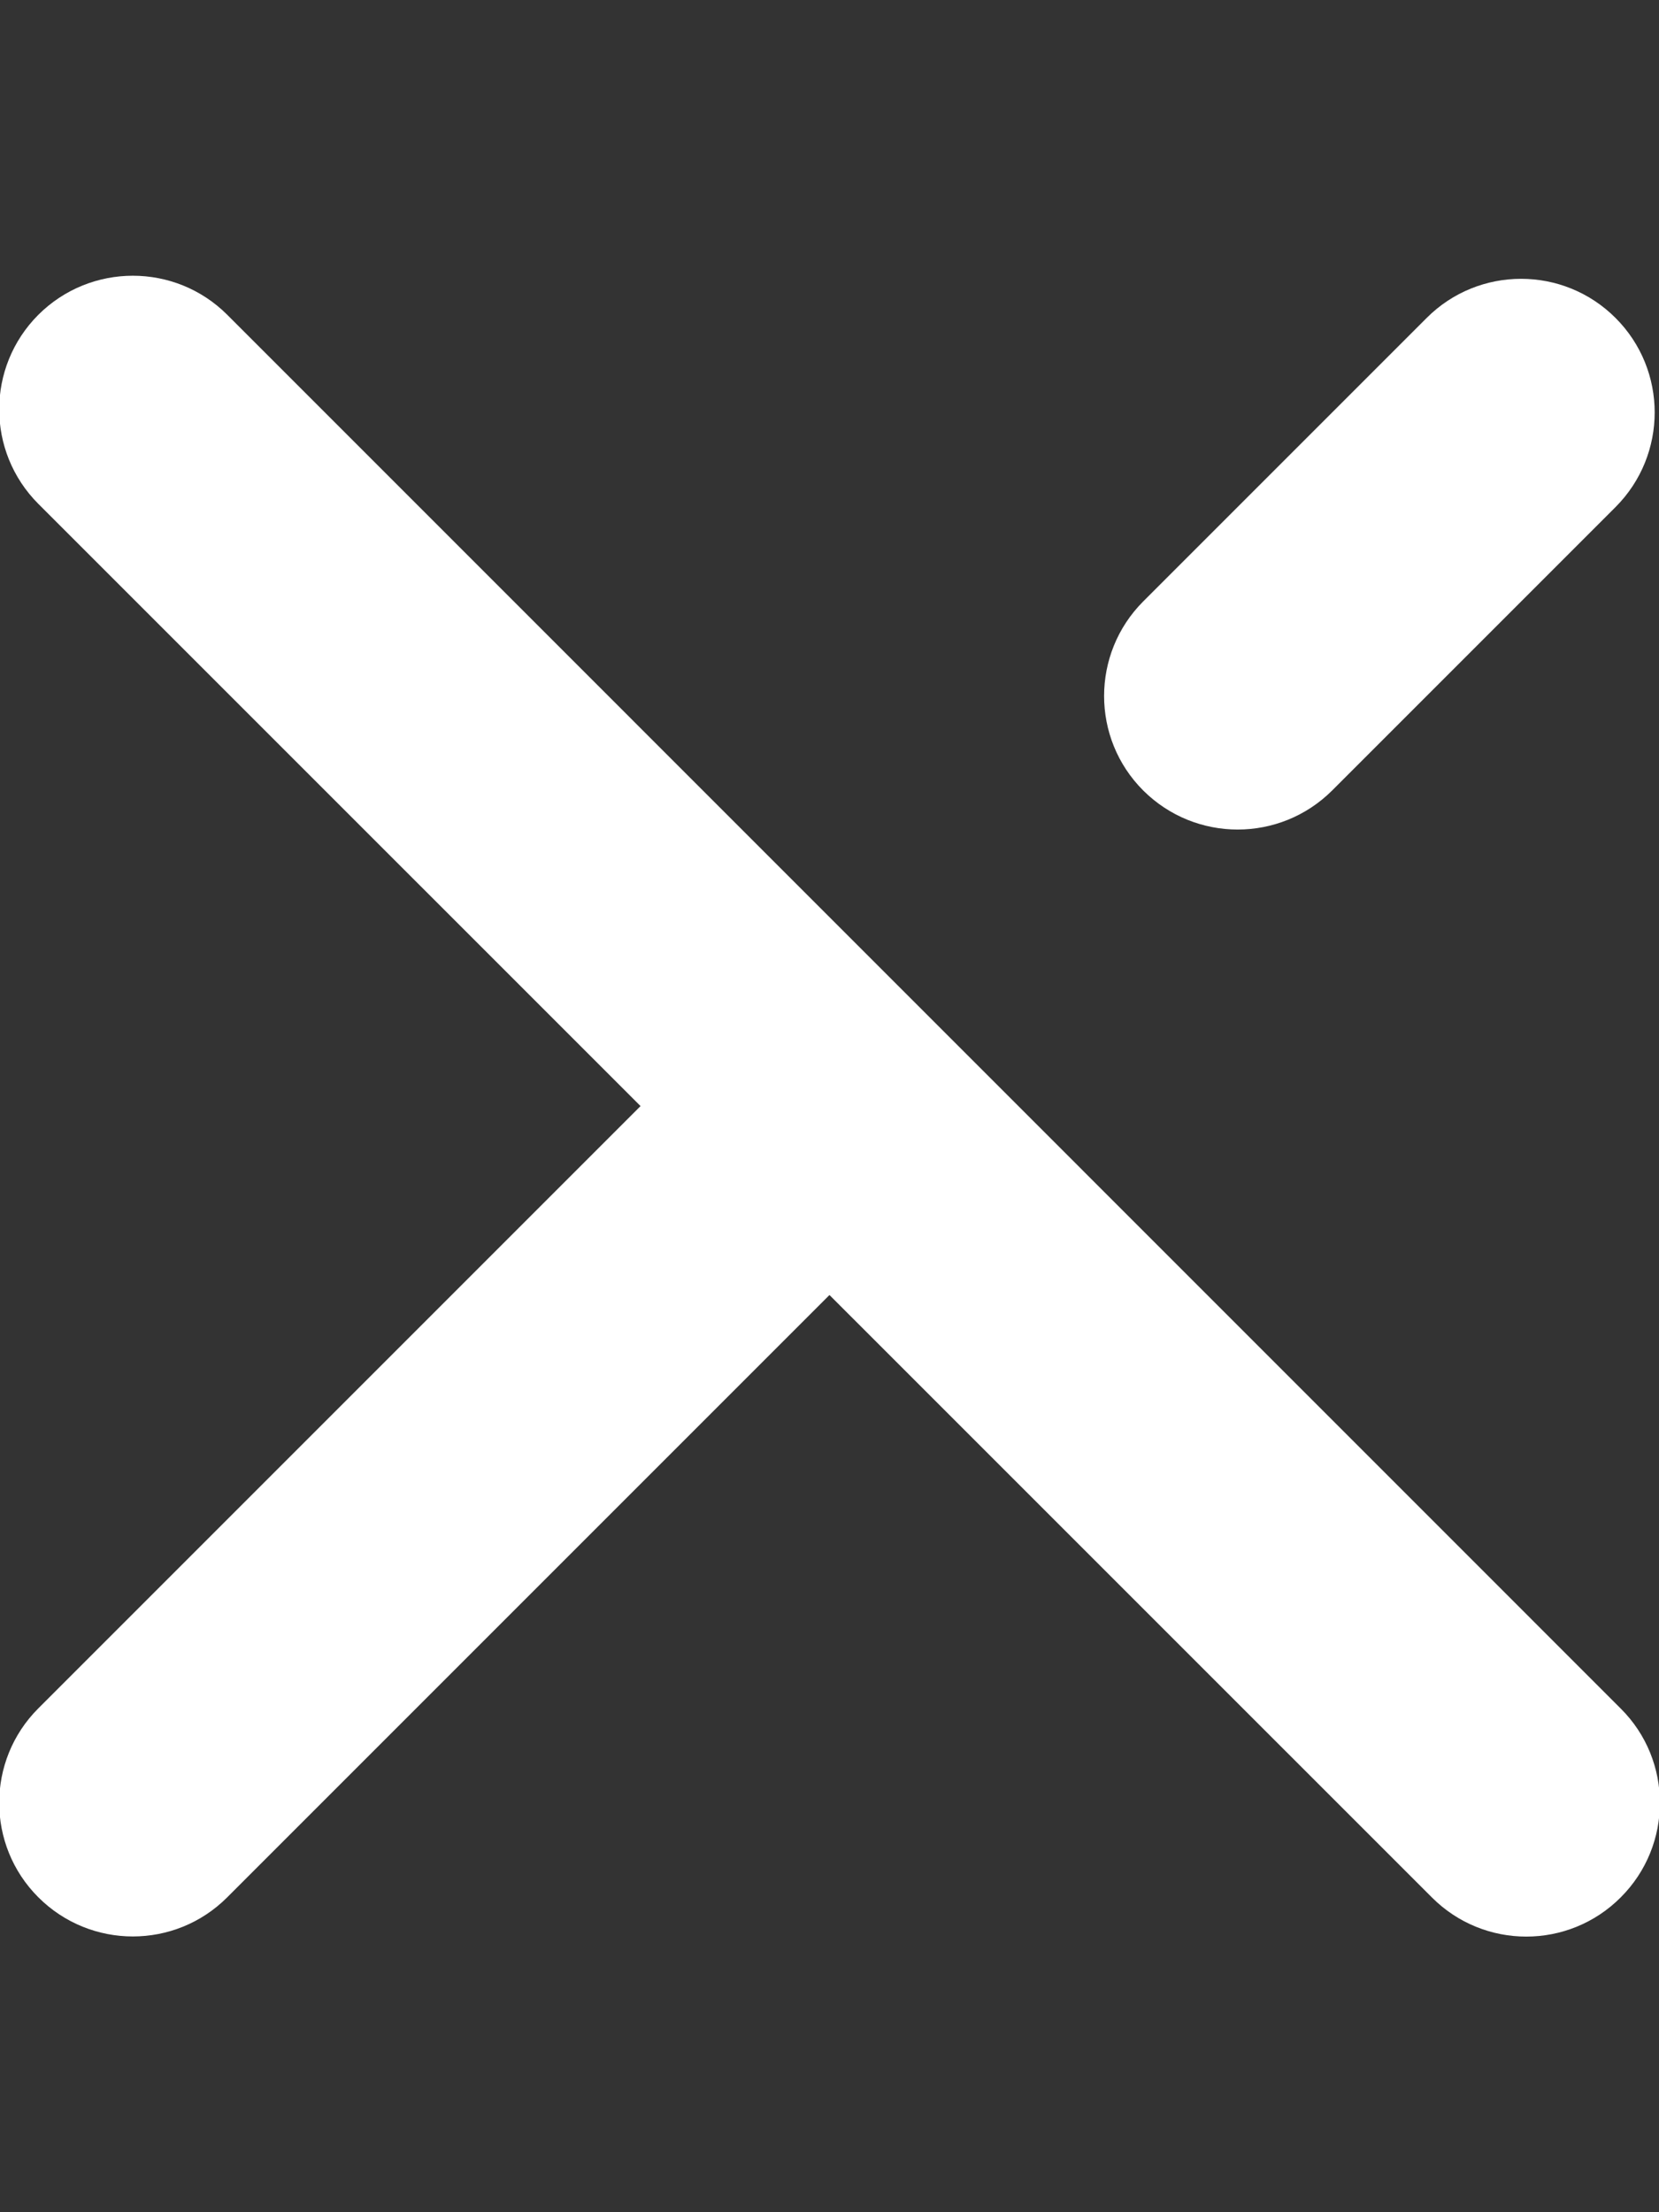 <?xml version="1.0" encoding="utf-8"?>
<!-- Generator: Adobe Illustrator 16.0.0, SVG Export Plug-In . SVG Version: 6.00 Build 0)  -->
<!DOCTYPE svg PUBLIC "-//W3C//DTD SVG 1.1//EN" "http://www.w3.org/Graphics/SVG/1.1/DTD/svg11.dtd">
<svg version="1.1" id="Layer_1" xmlns="http://www.w3.org/2000/svg" xmlns:xlink="http://www.w3.org/1999/xlink" x="0px" y="0px"
	 width="12px" height="16px" viewBox="0 0 12 16" enable-background="new 0 0 12 16" xml:space="preserve">
<rect x="0" y="0" width="12" height="16" fill="#333333" stroke="none"/>
<path fill="#FFFFFF" d="M11.723,13.723c-0.377,0.378-0.989,0.378-1.366,0L0.277,3.644c-0.377-0.378-0.377-0.989,0-1.367l0,0
	c0.378-0.377,0.99-0.377,1.367,0l10.079,10.08C12.101,12.733,12.101,13.346,11.723,13.723L11.723,13.723z"/>
<path fill="#FFFFFF" d="M6.256,7.743c0.377,0.378,0.377,0.99,0,1.367l-4.612,4.612c-0.377,0.378-0.989,0.378-1.367,0l0,0
	c-0.377-0.377-0.377-0.989,0-1.366L4.89,7.743C5.267,7.366,5.879,7.366,6.256,7.743L6.256,7.743z"/>
<path fill="#FFFFFF" d="M11.686,2.3c0.377,0.377,0.377,0.989,0,1.367l-2.05,2.05c-0.378,0.377-0.989,0.377-1.367,0l0,0
	c-0.377-0.377-0.377-0.989,0-1.367l2.05-2.05C10.696,1.922,11.309,1.922,11.686,2.3L11.686,2.3z"/>
</svg>

